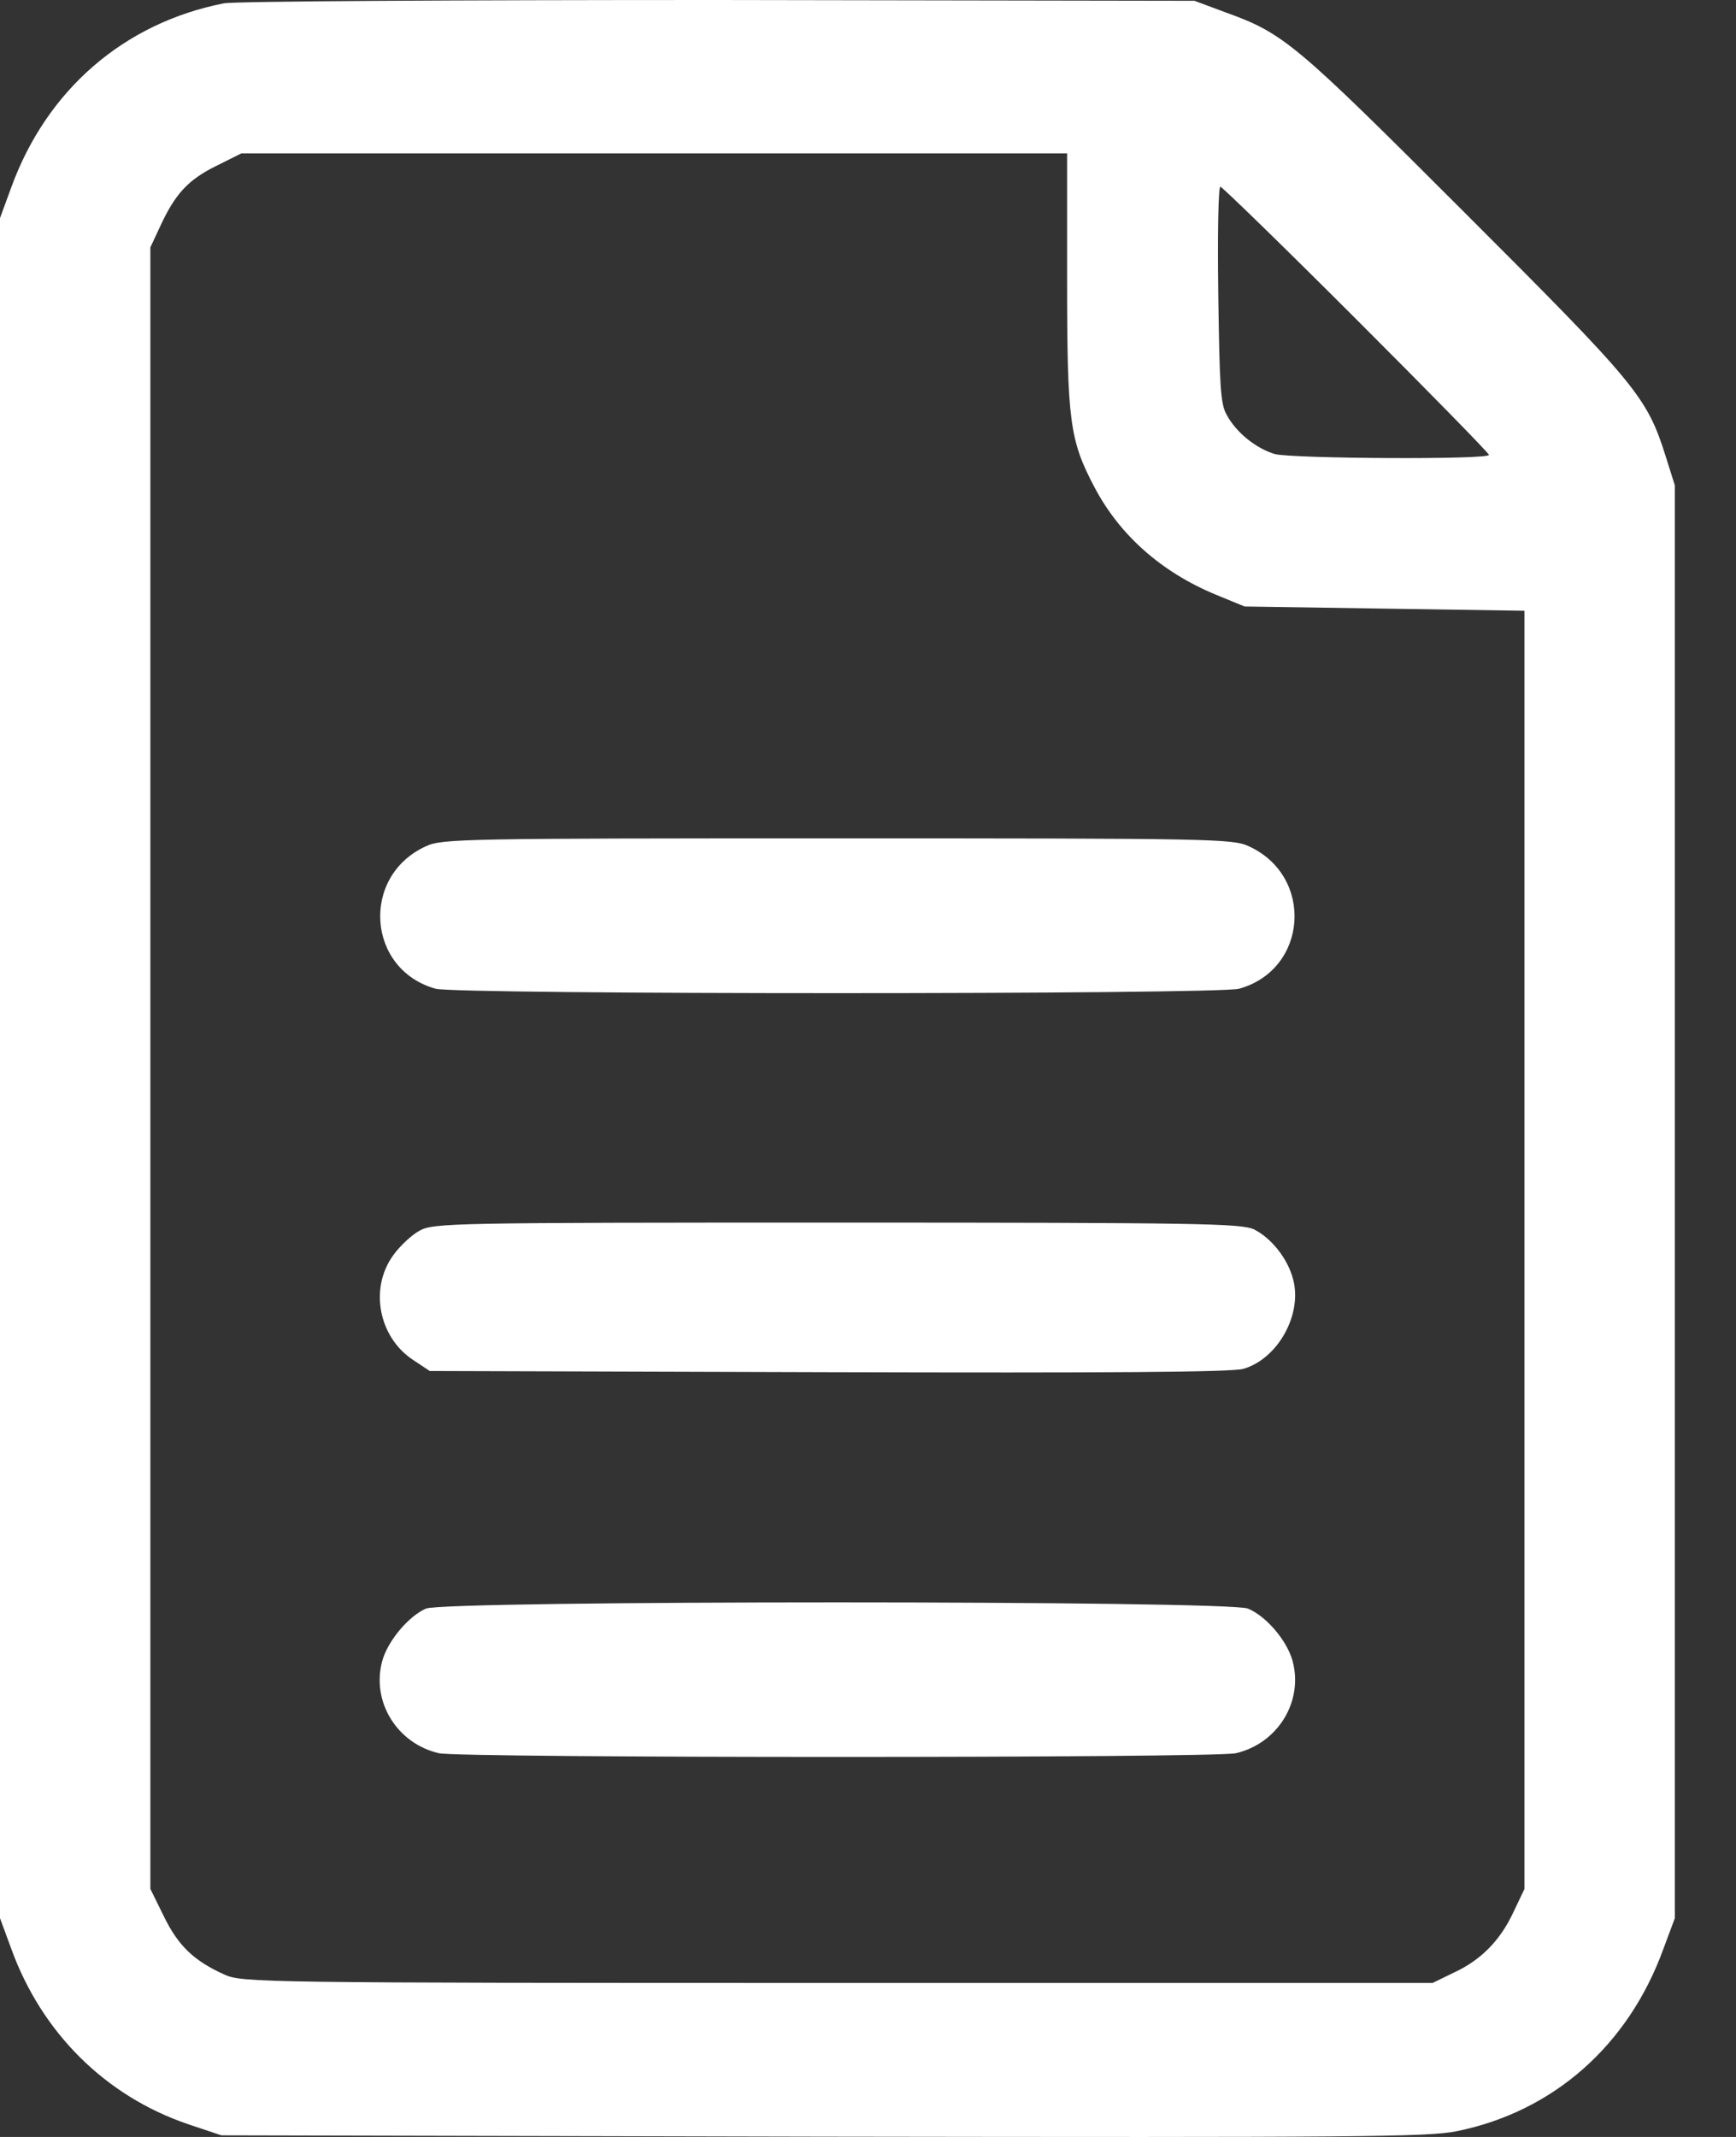 <svg width="13" height="16" viewBox="0 0 13 16" fill="none" xmlns="http://www.w3.org/2000/svg">
<rect x="0" y="0" width="13" height="16" fill="#333333" stroke="none"/>
<path d="M1.676 0.025C0.929 0.172 0.35 0.672 0.084 1.404L0 1.633V7.997V14.362L0.084 14.59C0.313 15.222 0.791 15.694 1.407 15.904L1.658 15.988L6.161 15.998C10.158 16.004 10.693 16.001 10.909 15.957C11.632 15.81 12.194 15.316 12.457 14.59L12.542 14.362V8.998V3.634L12.473 3.415C12.332 2.968 12.254 2.877 10.962 1.586C9.692 0.316 9.614 0.25 9.173 0.091L8.945 0.006L5.379 -7.63569e-06C3.418 -7.63569e-06 1.751 0.009 1.676 0.025ZM7.991 2.092C7.991 3.156 8.01 3.296 8.197 3.65C8.385 4.006 8.695 4.282 9.101 4.451L9.32 4.541L10.368 4.557L11.416 4.573V9.358V14.143L11.334 14.315C11.234 14.531 11.087 14.678 10.884 14.771L10.728 14.847H6.271C1.933 14.847 1.811 14.844 1.68 14.784C1.451 14.681 1.335 14.568 1.229 14.352L1.126 14.143V7.997V1.852L1.198 1.698C1.31 1.454 1.407 1.348 1.614 1.245L1.808 1.148H4.901H7.991V2.092ZM10.155 2.389C10.703 2.937 11.15 3.393 11.15 3.406C11.15 3.443 9.68 3.434 9.548 3.4C9.408 3.359 9.258 3.24 9.186 3.106C9.139 3.024 9.133 2.893 9.123 2.202C9.117 1.761 9.123 1.398 9.139 1.398C9.151 1.398 9.611 1.845 10.155 2.389Z" fill="white"/>
<path d="M3.19 6.336C2.699 6.559 2.746 7.259 3.262 7.403C3.422 7.447 9.12 7.447 9.279 7.403C9.796 7.259 9.842 6.559 9.351 6.336C9.233 6.28 9.07 6.277 6.271 6.277C3.472 6.277 3.309 6.28 3.19 6.336Z" fill="white"/>
<path d="M3.143 9.214C3.084 9.245 2.993 9.33 2.943 9.401C2.765 9.649 2.837 10.011 3.09 10.18L3.218 10.265L6.205 10.274C8.288 10.28 9.229 10.274 9.311 10.249C9.57 10.174 9.755 9.839 9.683 9.577C9.642 9.42 9.517 9.267 9.389 9.204C9.289 9.161 8.995 9.154 6.264 9.154C3.39 9.154 3.246 9.157 3.143 9.214Z" fill="white"/>
<path d="M3.19 12.044C3.059 12.101 2.902 12.288 2.862 12.438C2.78 12.742 2.974 13.055 3.287 13.127C3.447 13.164 9.095 13.164 9.254 13.127C9.567 13.055 9.761 12.742 9.68 12.438C9.639 12.285 9.483 12.101 9.345 12.044C9.198 11.982 3.331 11.982 3.19 12.044Z" fill="white"/>
</svg>
